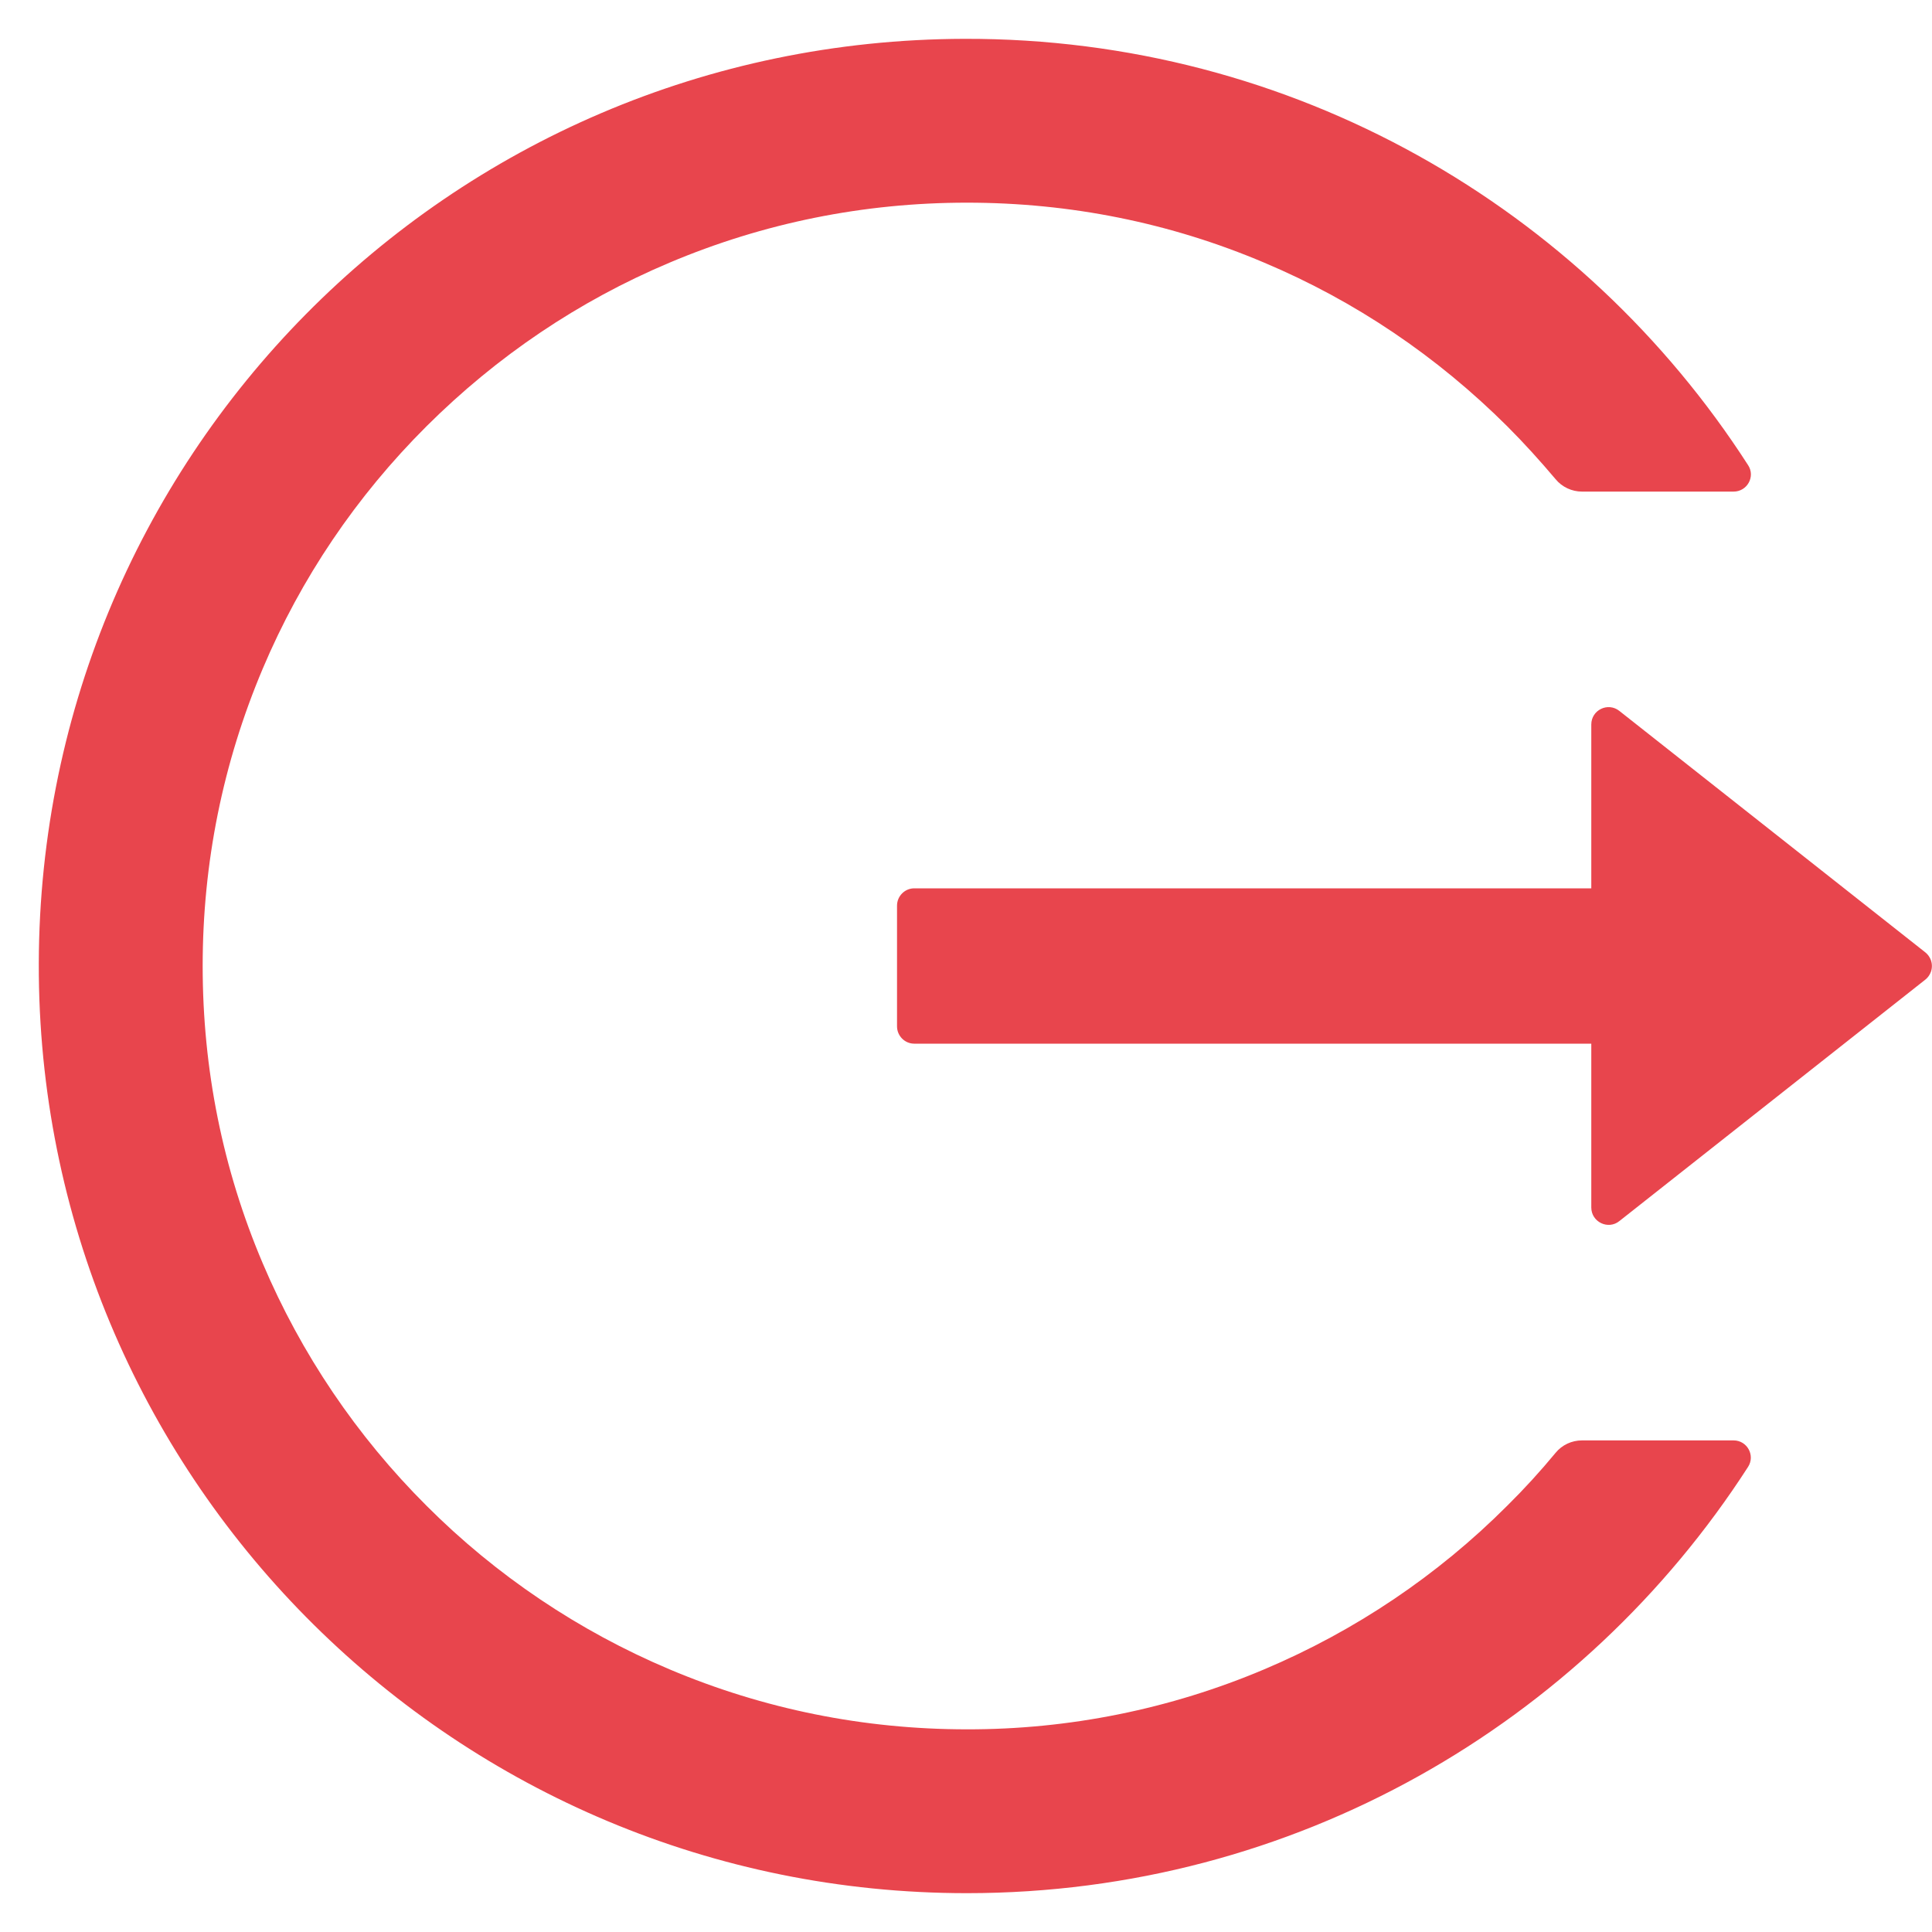 <svg width="20" height="20" viewBox="0 0 20 20" fill="none" xmlns="http://www.w3.org/2000/svg">
<g clip-path="url(#clip0_6731_271)">
<path d="M17.946 14.911H16.377C16.27 14.911 16.17 14.958 16.103 15.04C15.946 15.23 15.779 15.413 15.603 15.587C14.882 16.309 14.027 16.884 13.087 17.281C12.113 17.693 11.066 17.904 10.009 17.902C8.94 17.902 7.904 17.692 6.931 17.281C5.991 16.884 5.136 16.309 4.415 15.587C3.693 14.867 3.117 14.015 2.719 13.076C2.306 12.103 2.098 11.069 2.098 10C2.098 8.931 2.308 7.897 2.719 6.924C3.116 5.984 3.688 5.138 4.415 4.413C5.143 3.688 5.989 3.116 6.931 2.719C7.904 2.308 8.94 2.098 10.009 2.098C11.078 2.098 12.114 2.306 13.087 2.719C14.029 3.116 14.875 3.688 15.603 4.413C15.779 4.589 15.944 4.772 16.103 4.96C16.17 5.042 16.272 5.089 16.377 5.089H17.946C18.087 5.089 18.174 4.933 18.096 4.815C16.384 2.154 13.388 0.393 9.984 0.402C4.636 0.415 0.348 4.757 0.402 10.098C0.455 15.355 4.737 19.598 10.009 19.598C13.404 19.598 16.386 17.839 18.096 15.185C18.172 15.067 18.087 14.911 17.946 14.911ZM19.931 9.859L16.763 7.359C16.645 7.266 16.473 7.35 16.473 7.5V9.196H9.464C9.366 9.196 9.286 9.277 9.286 9.375V10.625C9.286 10.723 9.366 10.804 9.464 10.804H16.473V12.5C16.473 12.65 16.647 12.734 16.763 12.641L19.931 10.141C19.952 10.124 19.969 10.103 19.981 10.078C19.993 10.054 19.999 10.027 19.999 10C19.999 9.973 19.993 9.946 19.981 9.922C19.969 9.897 19.952 9.876 19.931 9.859Z" fill="#E8454D"/>
</g>
<defs>
<clipPath id="clip0_6731_271">
<rect width="20" height="20" fill="white"/>
</clipPath>
</defs>
</svg>
